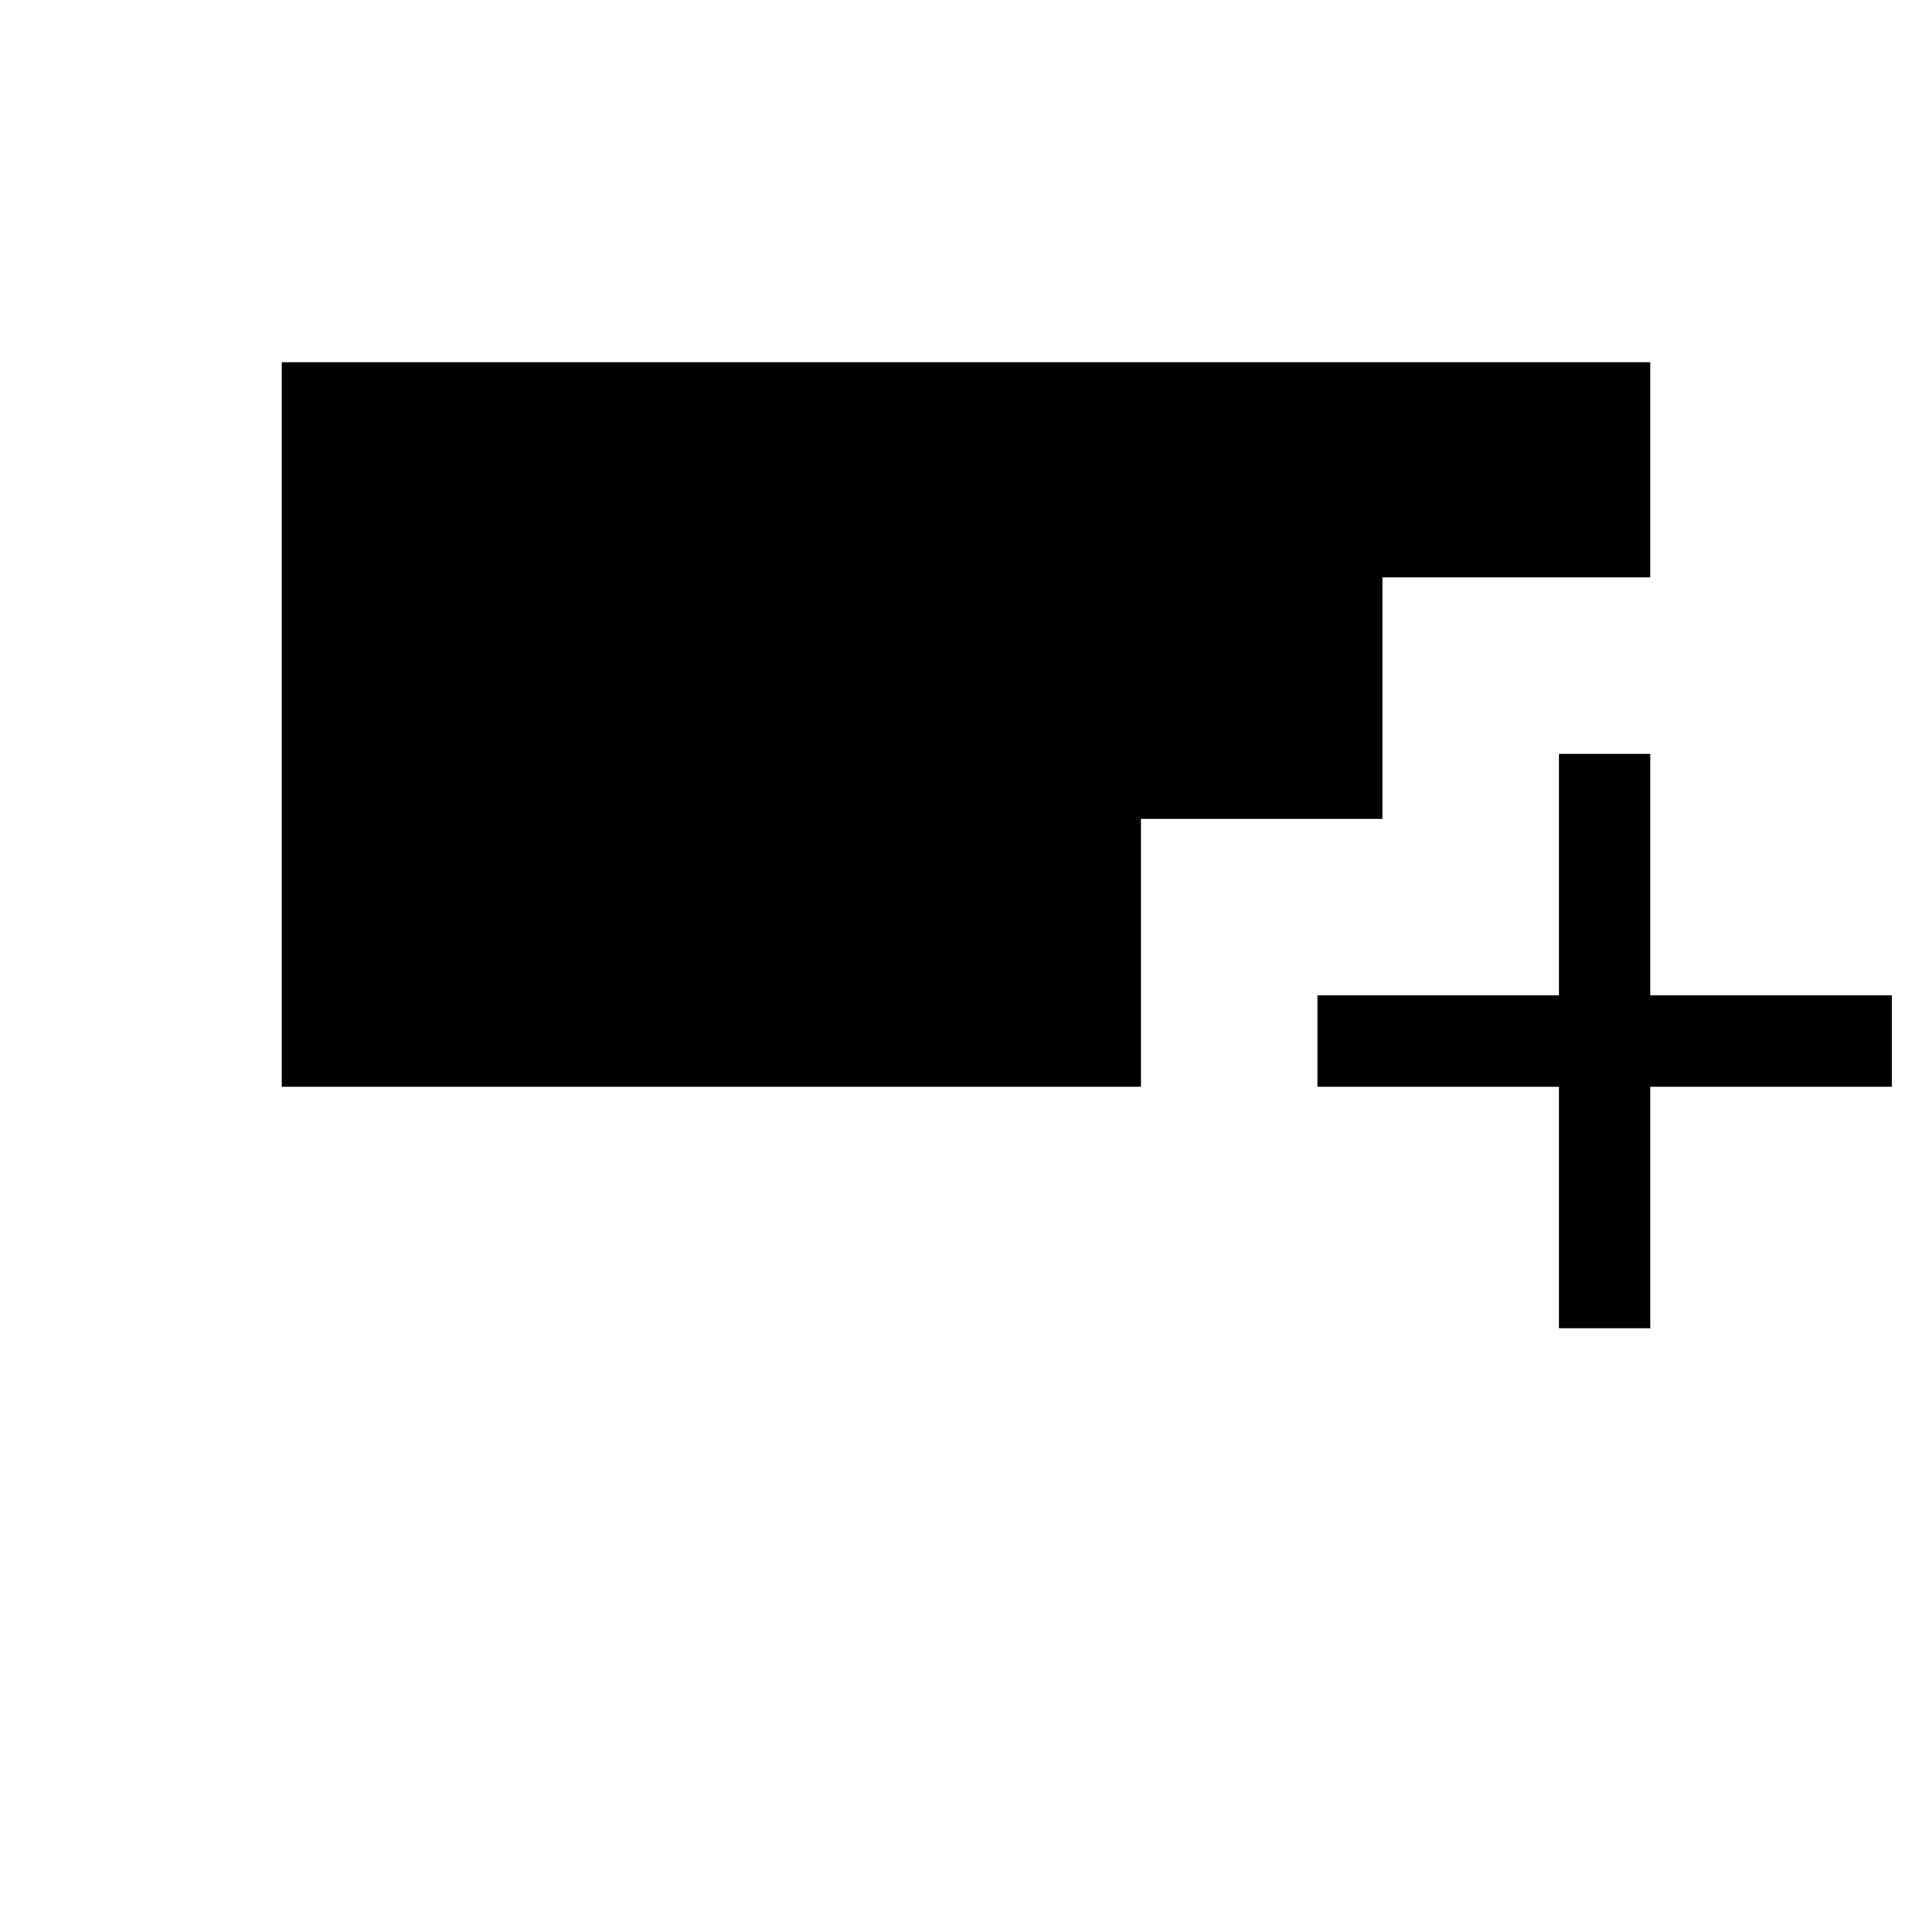 <svg xmlns="http://www.w3.org/2000/svg" width="48" height="48" viewBox="0 -960 960 960"><path d="M774.615-300.001v-120h-120v-45.384h120v-120h45.384v120h120v45.384h-120v120h-45.384Zm-634.614-120v-359.998h679.998v106.921H686.922v120h-120v133.077H140.001Z"/></svg>